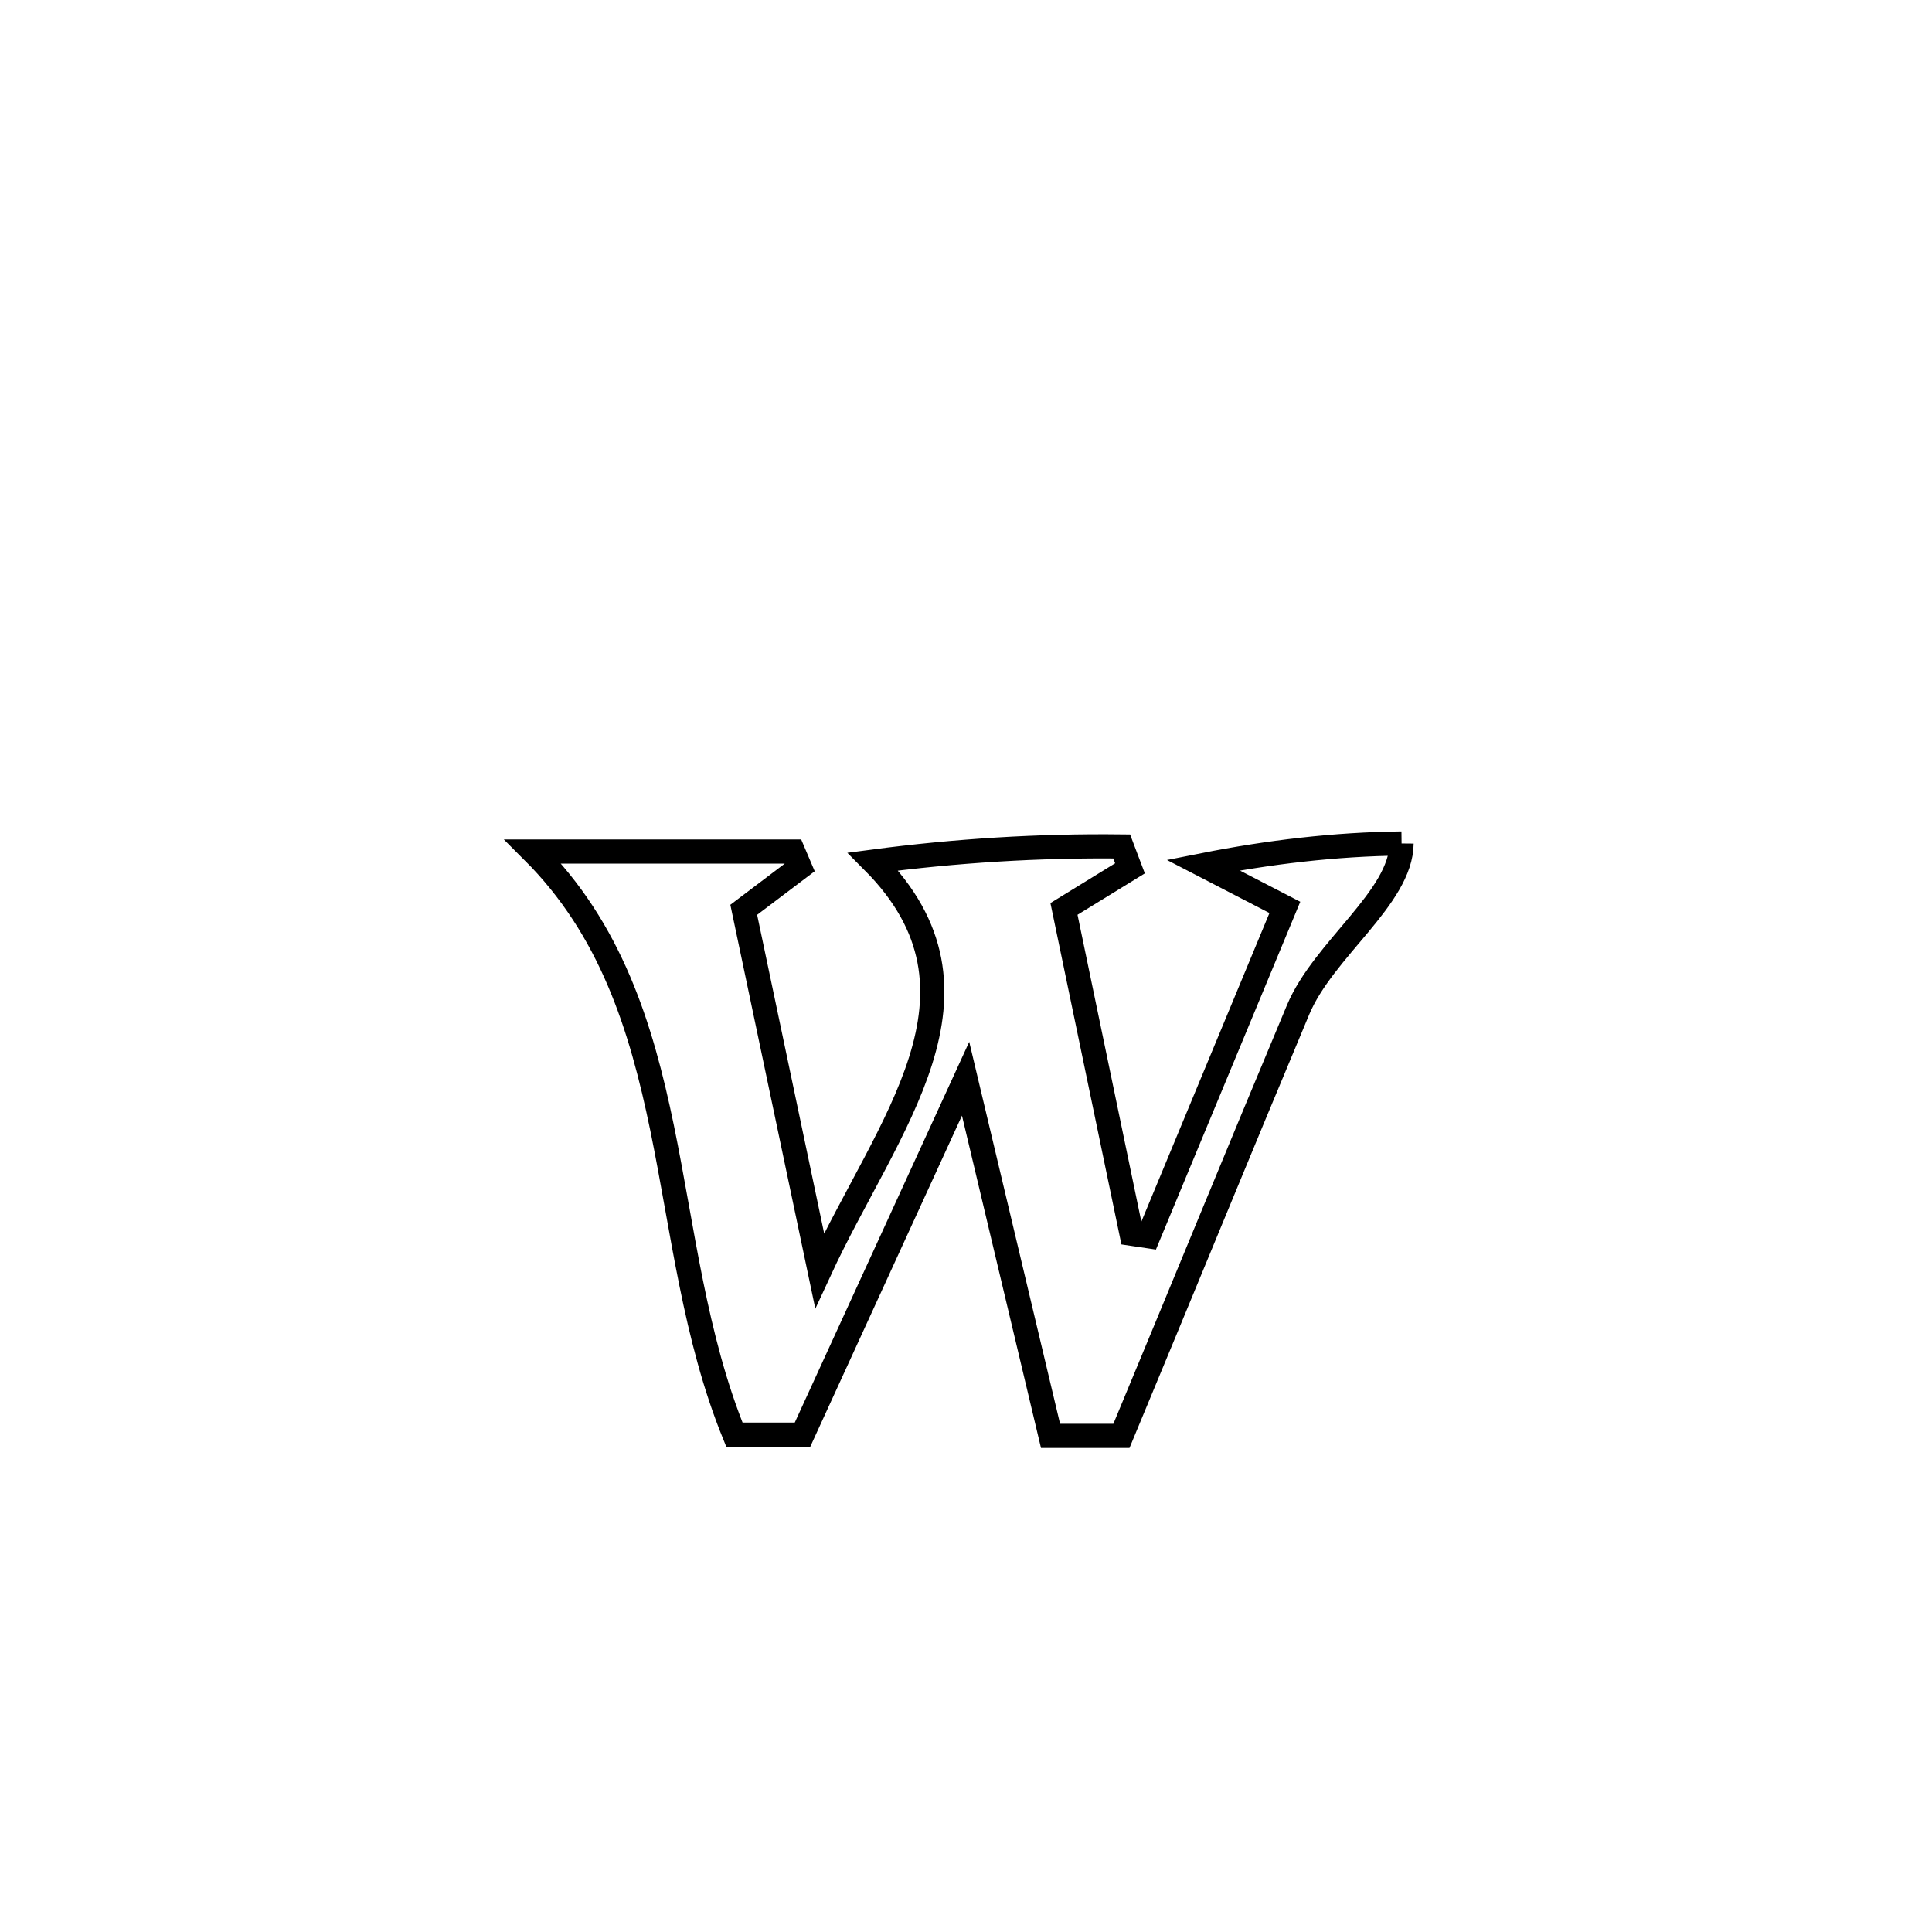 <svg xmlns="http://www.w3.org/2000/svg" viewBox="0.0 0.0 24.0 24.0" height="200px" width="200px"><path fill="none" stroke="black" stroke-width=".3" stroke-opacity="1.0"  filling="0" d="M17.411 10.478 L17.411 10.478 C17.405 11.152 16.44 11.791 16.125 12.545 C15.387 14.306 14.665 16.074 13.931 17.837 L13.931 17.837 C13.637 17.837 13.344 17.837 13.05 17.837 L13.05 17.837 C12.698 16.358 12.347 14.879 11.995 13.4 L11.995 13.4 C11.319 14.874 10.644 16.348 9.969 17.822 L9.969 17.822 C9.687 17.822 9.405 17.822 9.123 17.822 L9.123 17.822 C8.628 16.608 8.485 15.279 8.225 14.013 C7.964 12.747 7.586 11.542 6.621 10.578 L6.621 10.578 C7.699 10.578 8.776 10.578 9.854 10.578 L9.854 10.578 C9.882 10.643 9.909 10.708 9.937 10.774 L9.937 10.774 C9.704 10.95 9.472 11.126 9.239 11.302 L9.239 11.302 C9.553 12.796 9.868 14.29 10.182 15.784 L10.182 15.784 C11.022 13.968 12.467 12.332 10.846 10.703 L10.846 10.703 C11.868 10.568 12.903 10.503 13.934 10.515 L13.934 10.515 C13.968 10.606 14.002 10.696 14.037 10.787 L14.037 10.787 C13.763 10.955 13.49 11.123 13.217 11.291 L13.217 11.291 C13.496 12.636 13.776 13.981 14.056 15.325 L14.056 15.325 C14.126 15.335 14.196 15.345 14.266 15.356 L14.266 15.356 C14.831 13.994 15.396 12.633 15.961 11.272 L15.961 11.272 C15.623 11.097 15.284 10.922 14.946 10.747 L14.946 10.747 C15.757 10.586 16.585 10.487 17.411 10.478 L17.411 10.478"></path></svg>